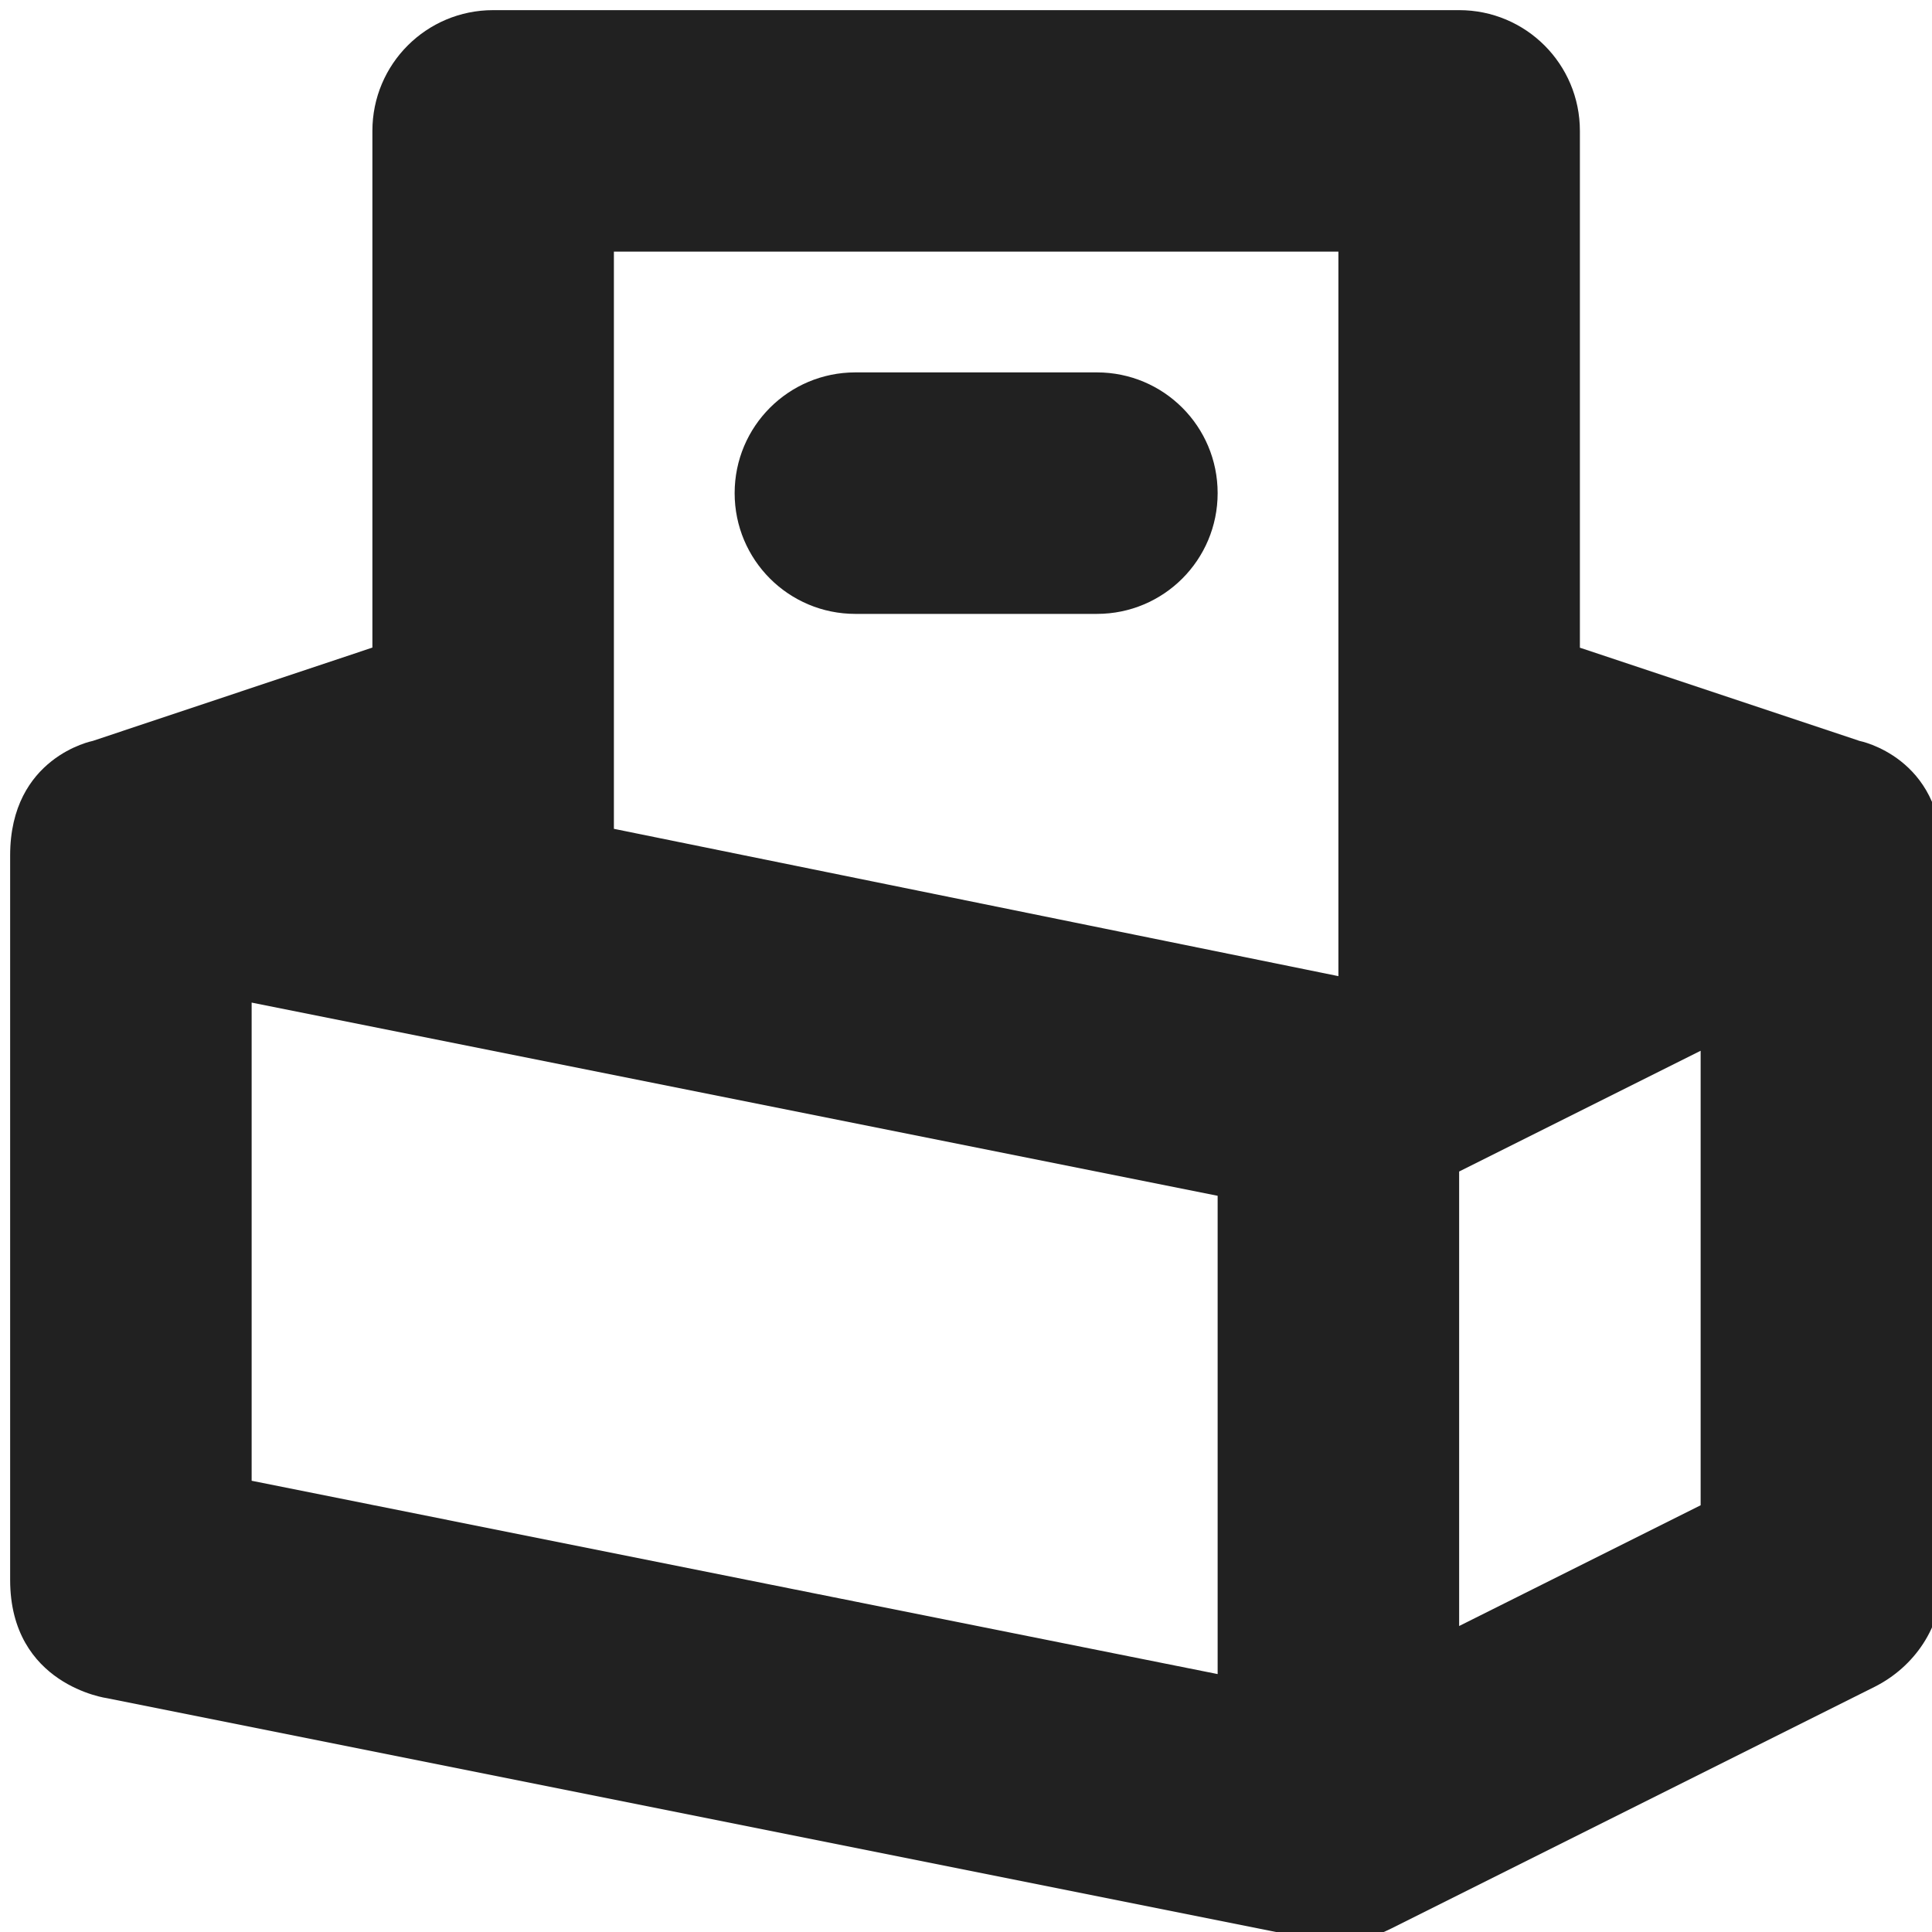 <?xml version="1.0" encoding="utf-8"?>
<!-- Generator: Adobe Illustrator 16.0.0, SVG Export Plug-In . SVG Version: 6.00 Build 0)  -->
<!DOCTYPE svg PUBLIC "-//W3C//DTD SVG 1.1//EN" "http://www.w3.org/Graphics/SVG/1.1/DTD/svg11.dtd">
<svg version="1.1" xmlns="http://www.w3.org/2000/svg" xmlns:xlink="http://www.w3.org/1999/xlink" x="0px" y="0px" width="16px"
	 height="16px" viewBox="0 0 16 16" enable-background="new 0 0 16 16" xml:space="preserve">
<g id="Background_xA0_Image_1_">
</g>
<g id="Row_5_1_">
</g>
<g id="Row_4_1_">
</g>
<g id="Row_3_1_">
</g>
<g id="Row_2_1_">
</g>
<g id="Row_1_1_">
	<g id="archive_box">
		<g>
			<path fill="#212121" d="M7.084,5.084h2c0.553,0,1-0.447,1-1s-0.447-1-1-1h-2c-0.553,0-1,0.447-1,1S6.531,5.084,7.084,5.084z
				 M15.4,6.136l-2.316-0.772V1.084c0-0.553-0.447-1-1-1h-8c-0.553,0-1,0.447-1,1v4.279L0.768,6.136c0,0-0.684,0.133-0.684,0.948v6
				c0,0.873,0.804,0.98,0.804,0.98l10,2l0.004-0.02c0.064,0.014,0.124,0.039,0.192,0.039c0.161,0,0.308-0.047,0.442-0.114l4-2
				c0.327-0.165,0.558-0.495,0.558-0.886v-6C16.084,6.269,15.4,6.136,15.4,6.136z M10.084,13.864l-8-1.601v-3.96l8,1.6V13.864z
				 M11.084,8.084l-6-1.22v-4.78h6V8.084z M14.084,12.466l-2,1V9.702l2-1V12.466z"/>
		</g>
	</g>
</g>
</svg>
